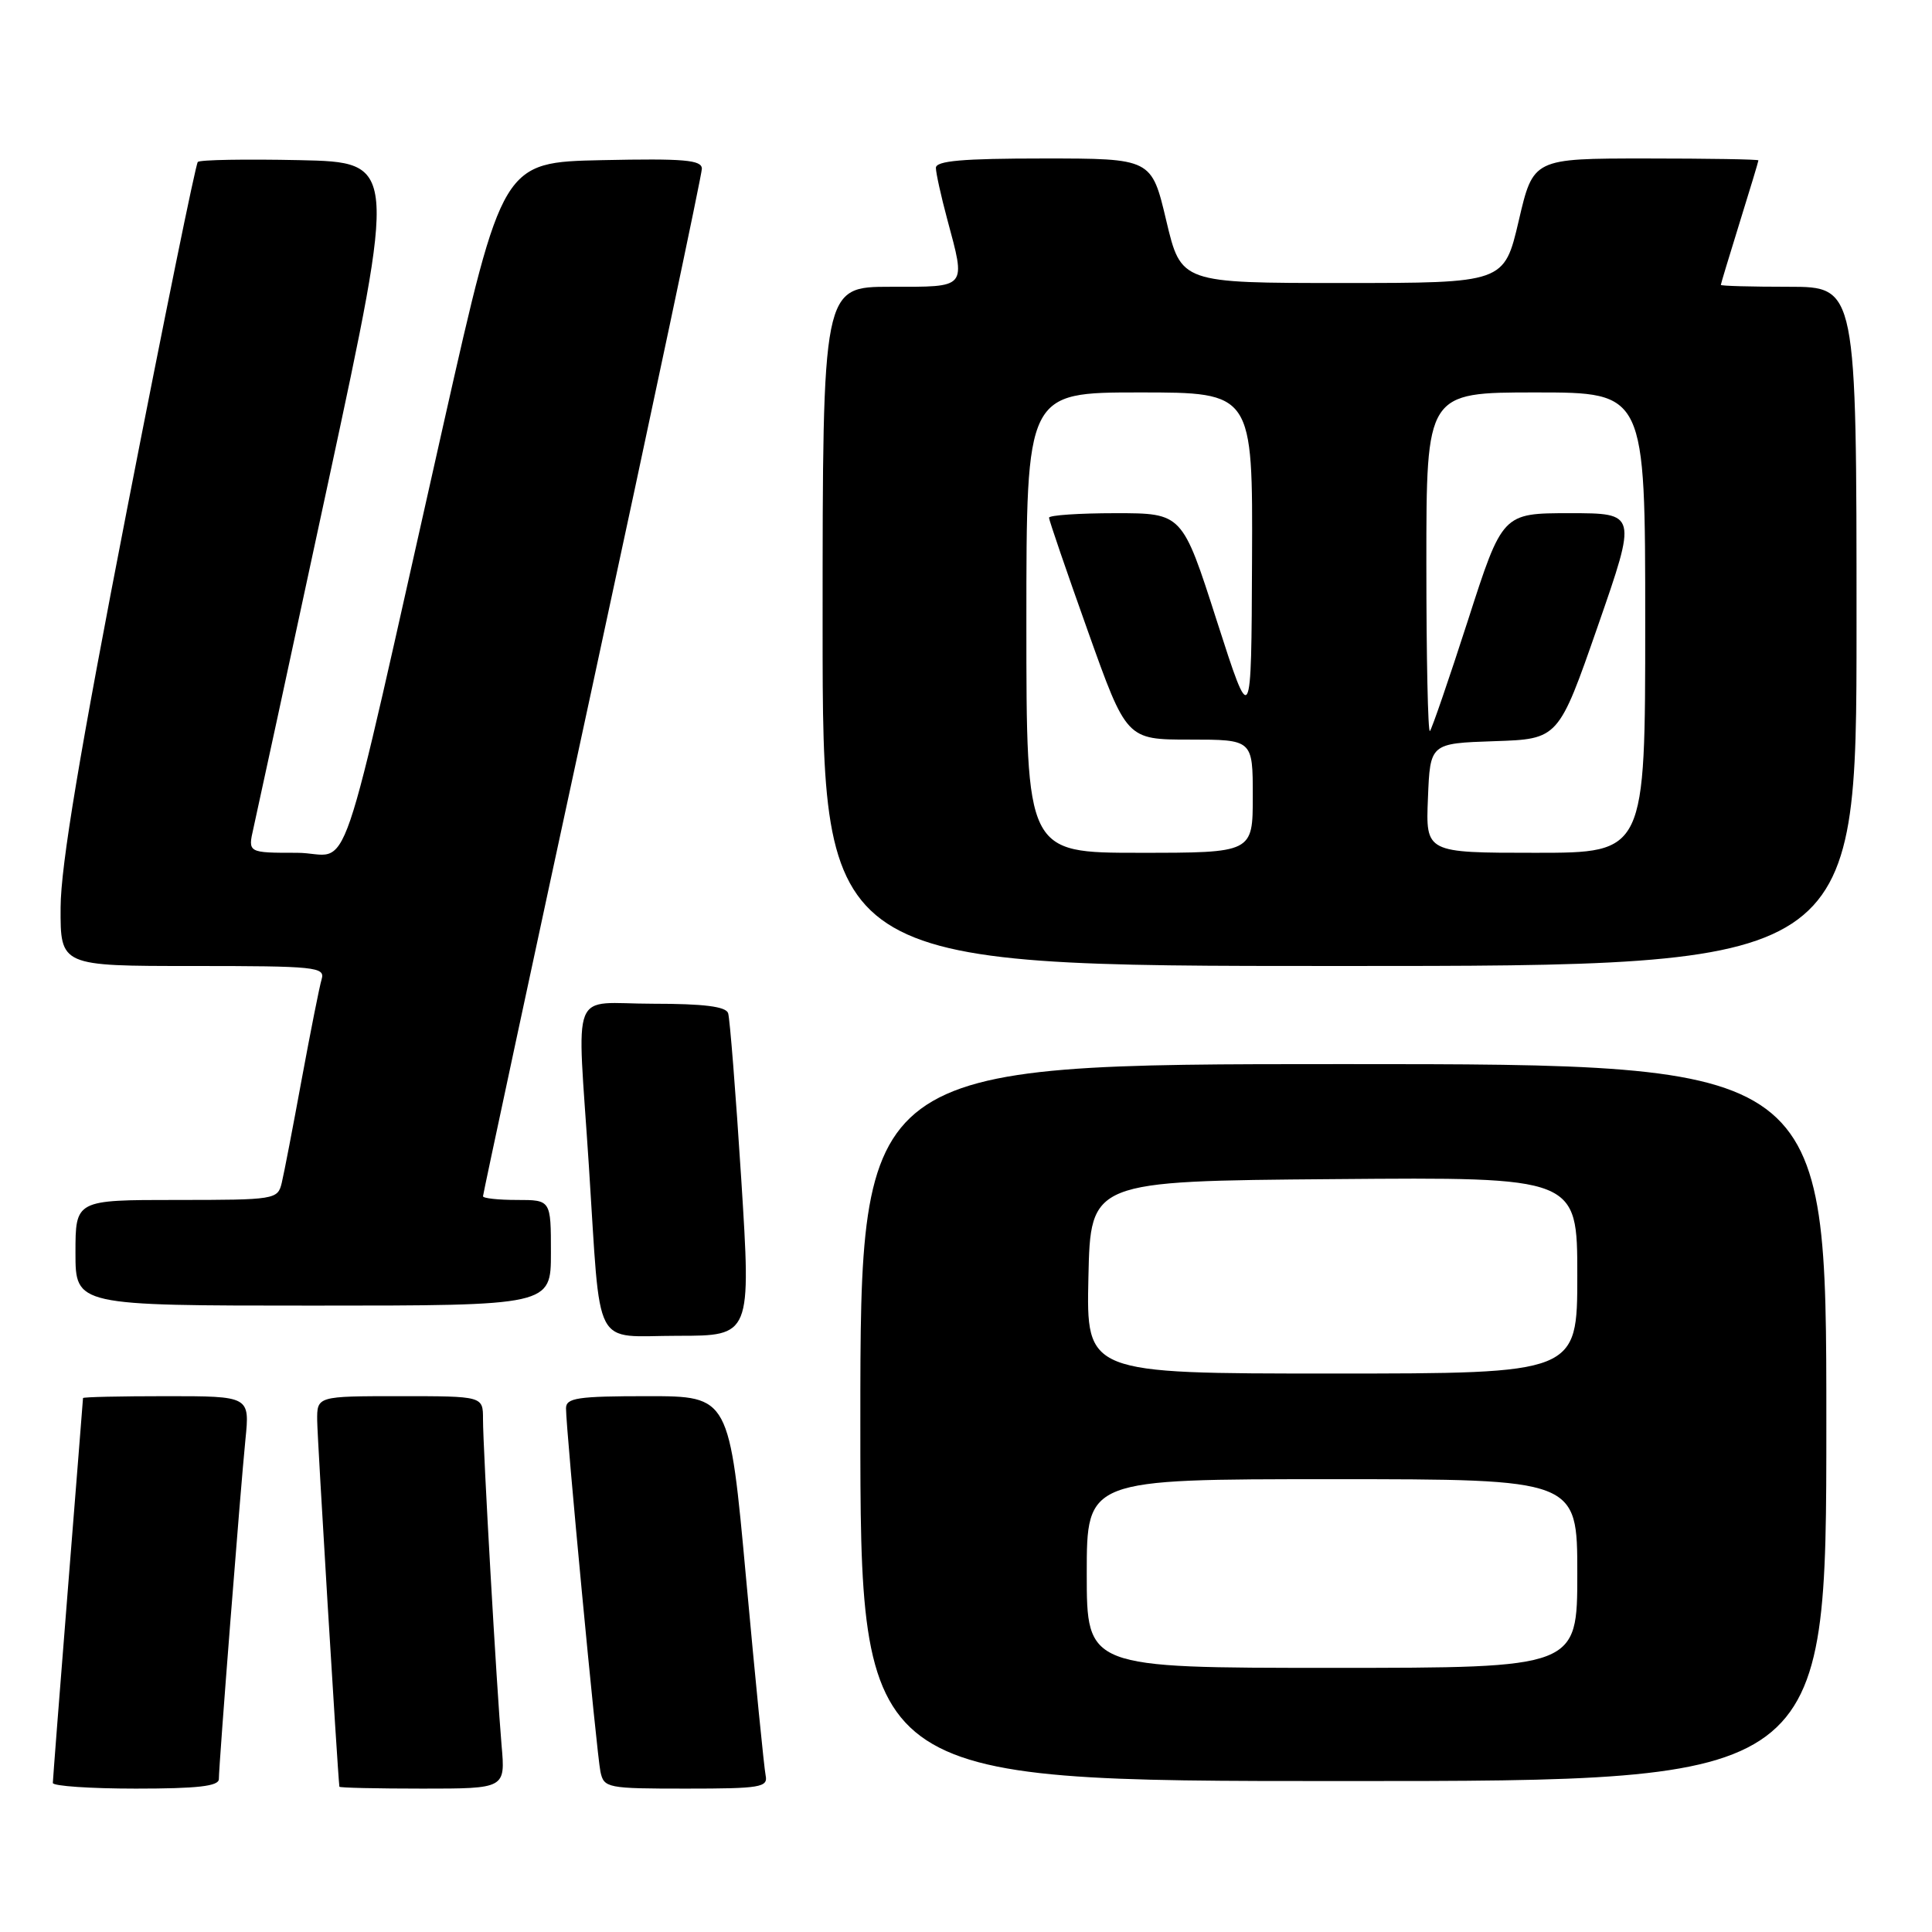 <?xml version="1.0" encoding="UTF-8" standalone="no"?>
<!DOCTYPE svg PUBLIC "-//W3C//DTD SVG 1.1//EN" "http://www.w3.org/Graphics/SVG/1.1/DTD/svg11.dtd" >
<svg xmlns="http://www.w3.org/2000/svg" xmlns:xlink="http://www.w3.org/1999/xlink" version="1.1" viewBox="0 0 256 256">
 <g >
 <path fill="currentColor"
d=" M 29.00 235.74 C 29.00 233.84 31.86 197.33 32.52 190.75 C 33.10 185.00 33.10 185.00 22.05 185.00 C 15.97 185.00 11.00 185.11 11.00 185.25 C 10.99 185.39 10.10 196.75 9.00 210.50 C 7.90 224.25 7.01 235.84 7.00 236.25 C 7.00 236.66 11.95 237.00 18.00 237.00 C 26.18 237.00 29.00 236.68 29.00 235.74 Z  M 66.46 231.25 C 65.82 223.87 64.00 192.02 64.00 188.04 C 64.00 185.00 64.00 185.00 53.00 185.00 C 42.00 185.00 42.00 185.00 42.03 188.25 C 42.05 190.57 44.70 234.32 44.97 236.75 C 44.99 236.89 49.94 237.00 55.98 237.00 C 66.97 237.00 66.97 237.00 66.46 231.25 Z  M 101.45 235.25 C 101.25 234.29 100.09 222.59 98.87 209.25 C 96.65 185.00 96.65 185.00 85.82 185.00 C 76.53 185.00 75.00 185.23 75.00 186.61 C 75.00 189.49 79.07 232.43 79.56 234.75 C 80.02 236.92 80.44 237.00 90.93 237.00 C 100.77 237.00 101.78 236.83 101.45 235.25 Z  M 242.00 188.50 C 242.00 141.00 242.00 141.00 178.00 141.00 C 114.00 141.00 114.00 141.00 114.00 188.50 C 114.00 236.00 114.00 236.00 178.00 236.00 C 242.00 236.00 242.00 236.00 242.00 188.50 Z  M 98.22 156.25 C 97.49 144.84 96.71 134.94 96.48 134.25 C 96.19 133.37 93.27 133.00 86.53 133.00 C 75.36 133.00 76.46 130.23 78.03 154.50 C 79.65 179.41 78.39 177.00 89.81 177.00 C 99.53 177.00 99.53 177.00 98.22 156.25 Z  M 73.00 166.00 C 73.00 159.00 73.00 159.00 68.50 159.00 C 66.03 159.00 64.00 158.78 64.00 158.51 C 64.00 158.24 70.52 127.81 78.50 90.90 C 86.47 53.98 93.00 23.14 93.00 22.36 C 93.00 21.19 90.66 20.99 79.79 21.22 C 66.59 21.50 66.59 21.50 58.81 56.00 C 44.30 120.33 46.80 113.00 39.34 113.00 C 32.84 113.00 32.84 113.00 33.58 109.75 C 33.99 107.96 38.44 87.38 43.47 64.00 C 52.61 21.50 52.61 21.50 39.67 21.22 C 32.55 21.07 26.49 21.17 26.21 21.46 C 25.93 21.74 21.73 42.34 16.88 67.24 C 10.56 99.69 8.05 114.69 8.03 120.25 C 8.00 128.00 8.00 128.00 25.57 128.00 C 41.83 128.00 43.10 128.13 42.62 129.75 C 42.33 130.71 41.15 136.68 39.98 143.00 C 38.82 149.32 37.63 155.51 37.33 156.75 C 36.80 158.94 36.45 159.00 23.39 159.00 C 10.00 159.00 10.00 159.00 10.00 166.00 C 10.00 173.00 10.00 173.00 41.50 173.00 C 73.00 173.00 73.00 173.00 73.00 166.00 Z  M 246.00 83.00 C 246.00 38.00 246.00 38.00 237.00 38.00 C 232.05 38.00 228.01 37.89 228.02 37.75 C 228.02 37.61 229.15 33.90 230.51 29.50 C 231.88 25.10 233.00 21.39 233.00 21.25 C 233.00 21.11 226.29 21.00 218.08 21.00 C 203.16 21.00 203.16 21.00 201.24 29.25 C 199.31 37.50 199.31 37.50 177.91 37.50 C 156.50 37.50 156.50 37.50 154.54 29.25 C 152.59 21.00 152.59 21.00 138.29 21.00 C 127.52 21.00 124.00 21.31 124.01 22.25 C 124.02 22.94 124.69 25.98 125.50 29.00 C 128.00 38.32 128.26 38.00 118.00 38.00 C 109.00 38.00 109.00 38.00 109.00 83.00 C 109.00 128.00 109.00 128.00 177.50 128.00 C 246.00 128.00 246.00 128.00 246.00 83.00 Z  M 144.00 208.50 C 144.00 196.00 144.00 196.00 176.50 196.00 C 209.00 196.00 209.00 196.00 209.00 208.50 C 209.00 221.00 209.00 221.00 176.50 221.00 C 144.00 221.00 144.00 221.00 144.00 208.50 Z  M 144.22 169.25 C 144.50 156.50 144.50 156.50 176.75 156.24 C 209.00 155.97 209.00 155.97 209.00 168.99 C 209.00 182.00 209.00 182.00 176.47 182.00 C 143.94 182.00 143.94 182.00 144.22 169.25 Z  M 136.00 82.50 C 136.00 52.00 136.00 52.00 151.00 52.00 C 166.00 52.00 166.00 52.00 165.90 74.25 C 165.81 96.50 165.81 96.50 161.23 82.25 C 156.66 68.00 156.66 68.00 147.83 68.00 C 142.97 68.00 139.00 68.27 139.00 68.60 C 139.00 68.92 141.31 75.67 144.14 83.60 C 149.27 98.00 149.27 98.00 157.64 98.00 C 166.00 98.00 166.00 98.00 166.00 105.50 C 166.00 113.00 166.00 113.00 151.00 113.00 C 136.00 113.00 136.00 113.00 136.00 82.50 Z  M 189.21 105.75 C 189.50 98.50 189.50 98.50 198.01 98.21 C 206.51 97.93 206.51 97.93 211.72 82.96 C 216.92 68.00 216.92 68.00 208.00 68.00 C 199.08 68.00 199.08 68.00 194.51 82.20 C 191.99 90.01 189.72 96.61 189.47 96.87 C 189.21 97.12 189.00 87.13 189.00 74.67 C 189.00 52.00 189.00 52.00 203.50 52.00 C 218.00 52.00 218.00 52.00 218.00 82.50 C 218.00 113.00 218.00 113.00 203.46 113.00 C 188.91 113.00 188.91 113.00 189.21 105.75 Z "/>
</g>
</svg>
